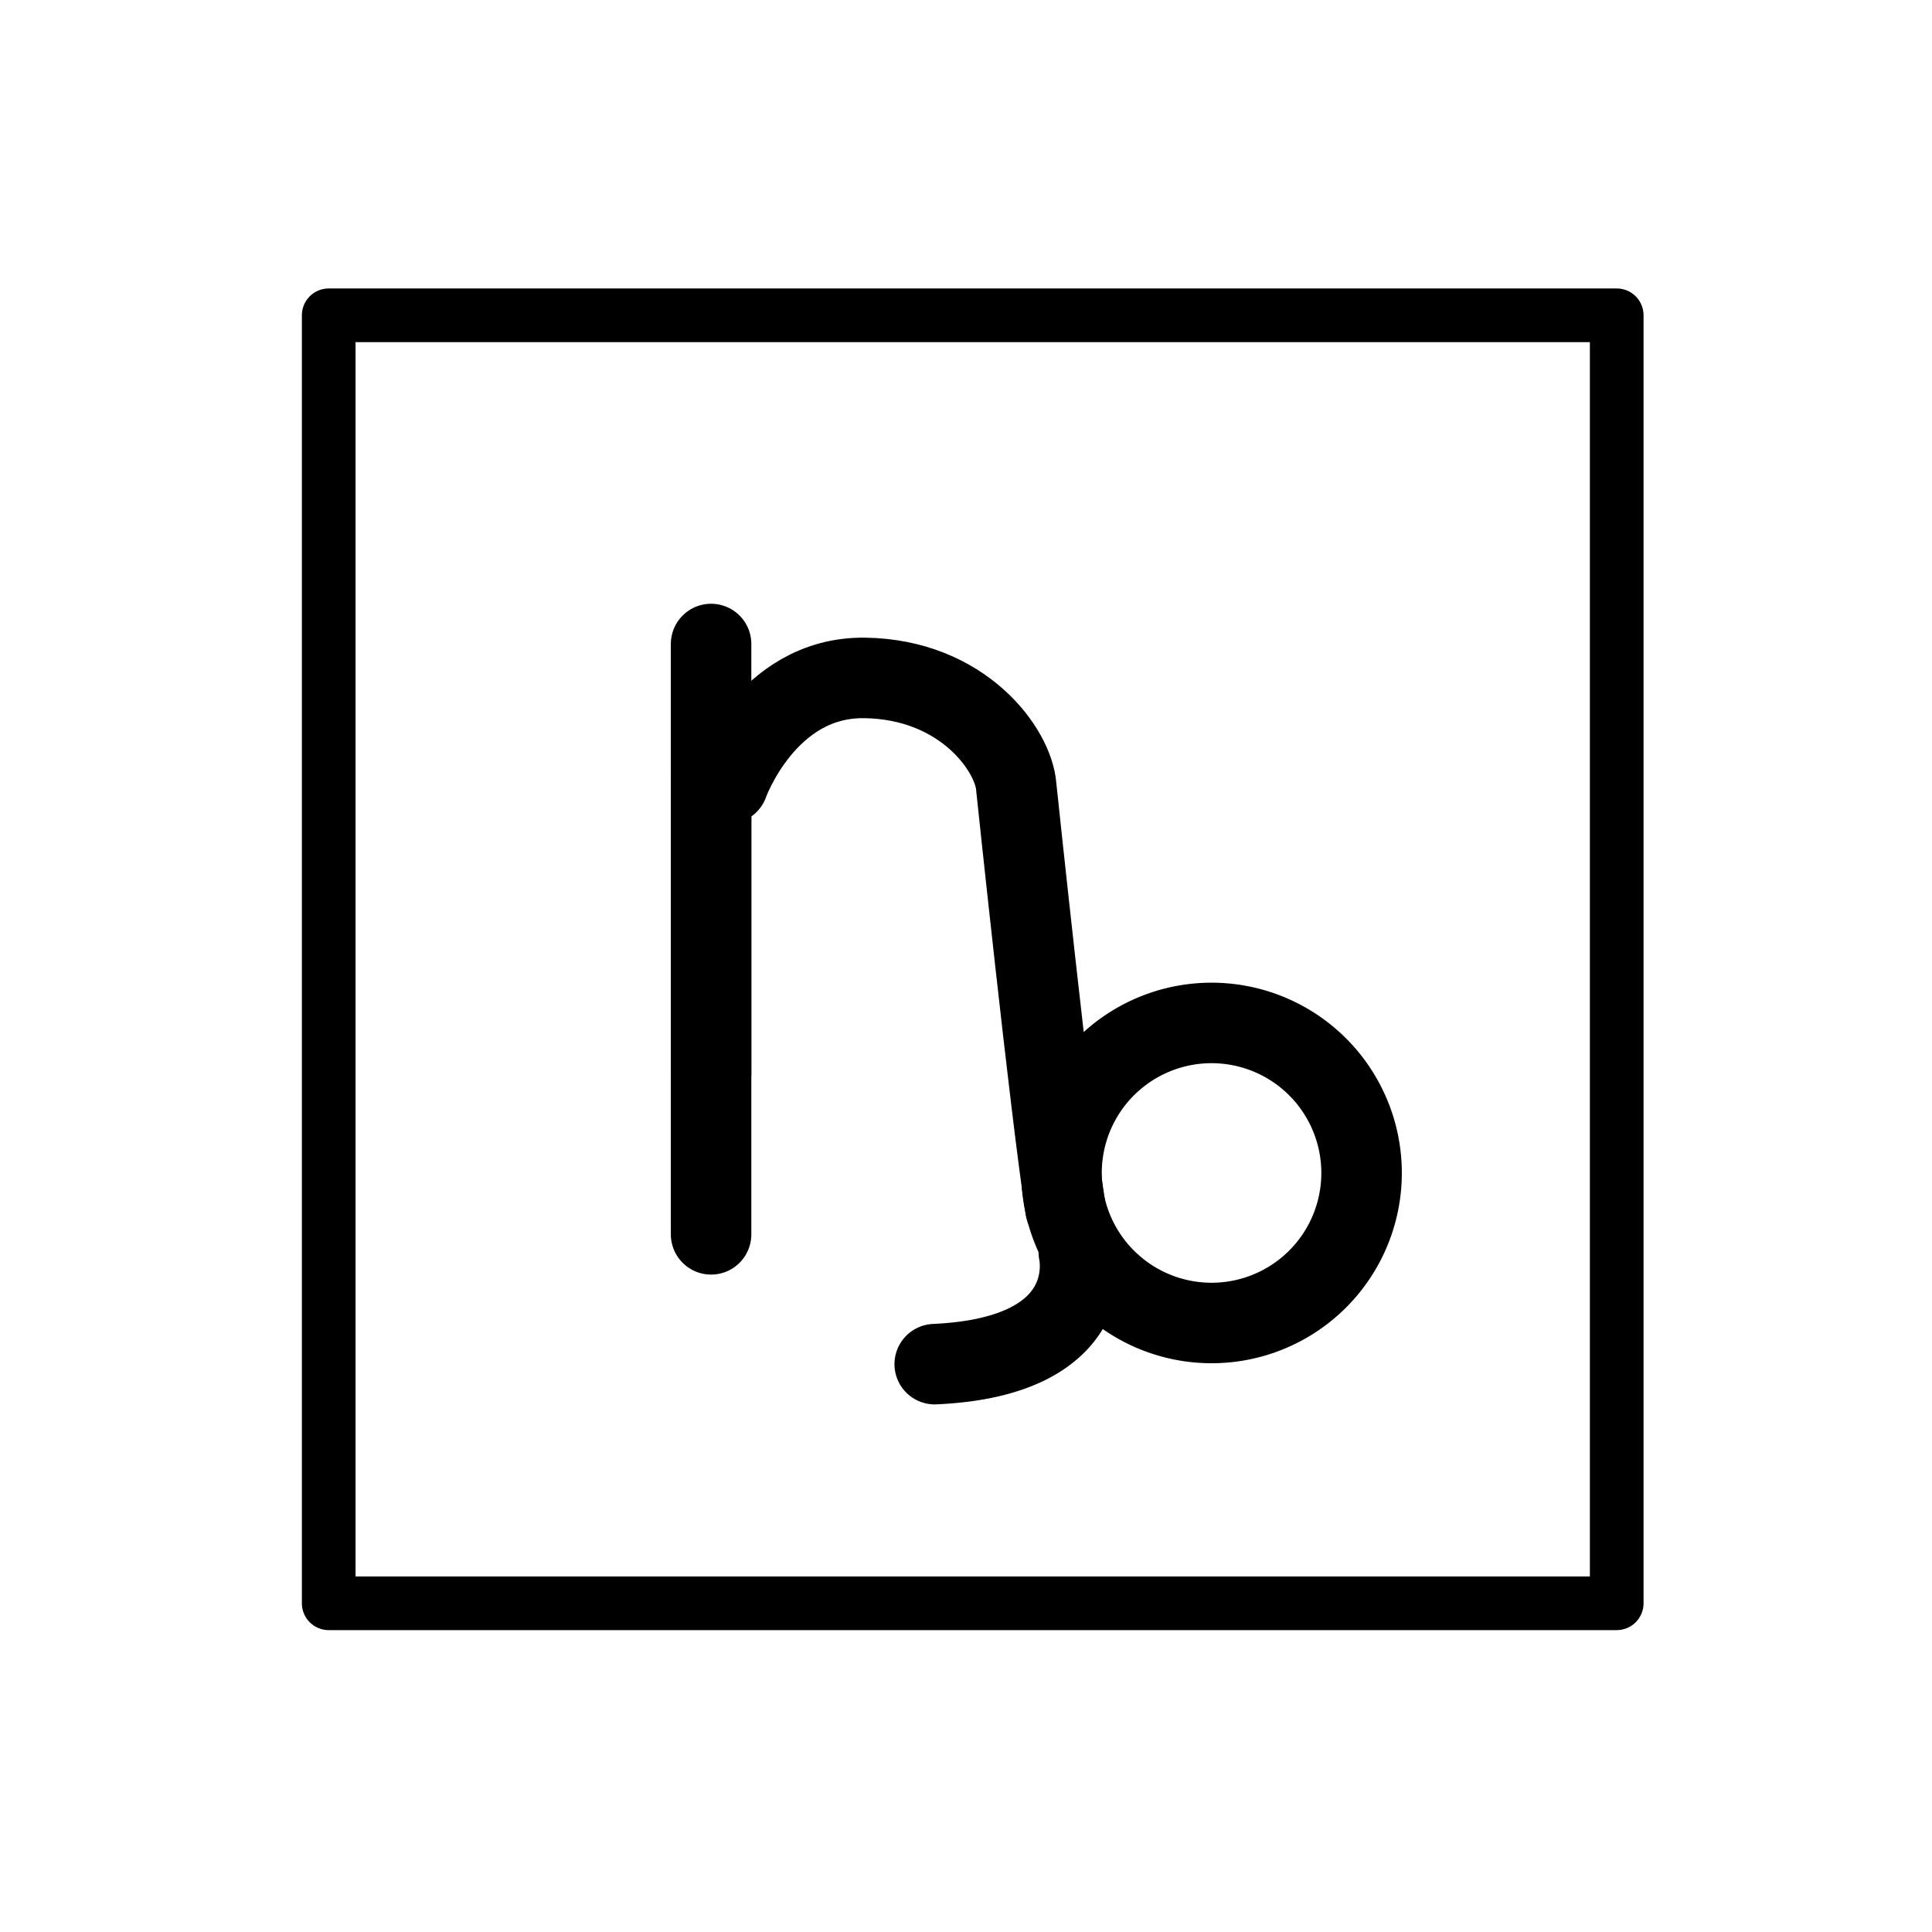 <svg id="emoji" xmlns="http://www.w3.org/2000/svg" viewBox="0 0 72 72">
  <g id="line">
    <rect x="12.25" y="11.75" width="48" height="48" fill="none" stroke="#000" stroke-linecap="round" stroke-linejoin="round" stroke-width="2"/>
    <line x1="26.5" y1="46" x2="26.5" y2="29" fill="none" stroke="#000" stroke-linecap="round" stroke-linejoin="round" stroke-width="3"/>
    <path d="M27.135,29.202s1.413-3.986,5.086-3.938,5.559,2.696,5.652,4.061c0,0,1.272,12.117,1.836,15.72" fill="none" stroke="#000" stroke-linecap="round" stroke-linejoin="round" stroke-width="3"/>
    <line x1="26.5" y1="40" x2="26.5" y2="24" fill="none" stroke="#000" stroke-linecap="round" stroke-linejoin="round" stroke-width="3"/>
    <path d="M39.56,43.713A5.591,5.591,0,1,1,45.15,49.304,5.592,5.592,0,0,1,39.56,43.713Z" fill="none" stroke="#000" stroke-miterlimit="10" stroke-width="3"/>
    <path d="M40.204,46.669s.919,3.886-5.37,4.169" fill="none" stroke="#000" stroke-linecap="round" stroke-linejoin="round" stroke-width="3"/>
  </g>
</svg>
